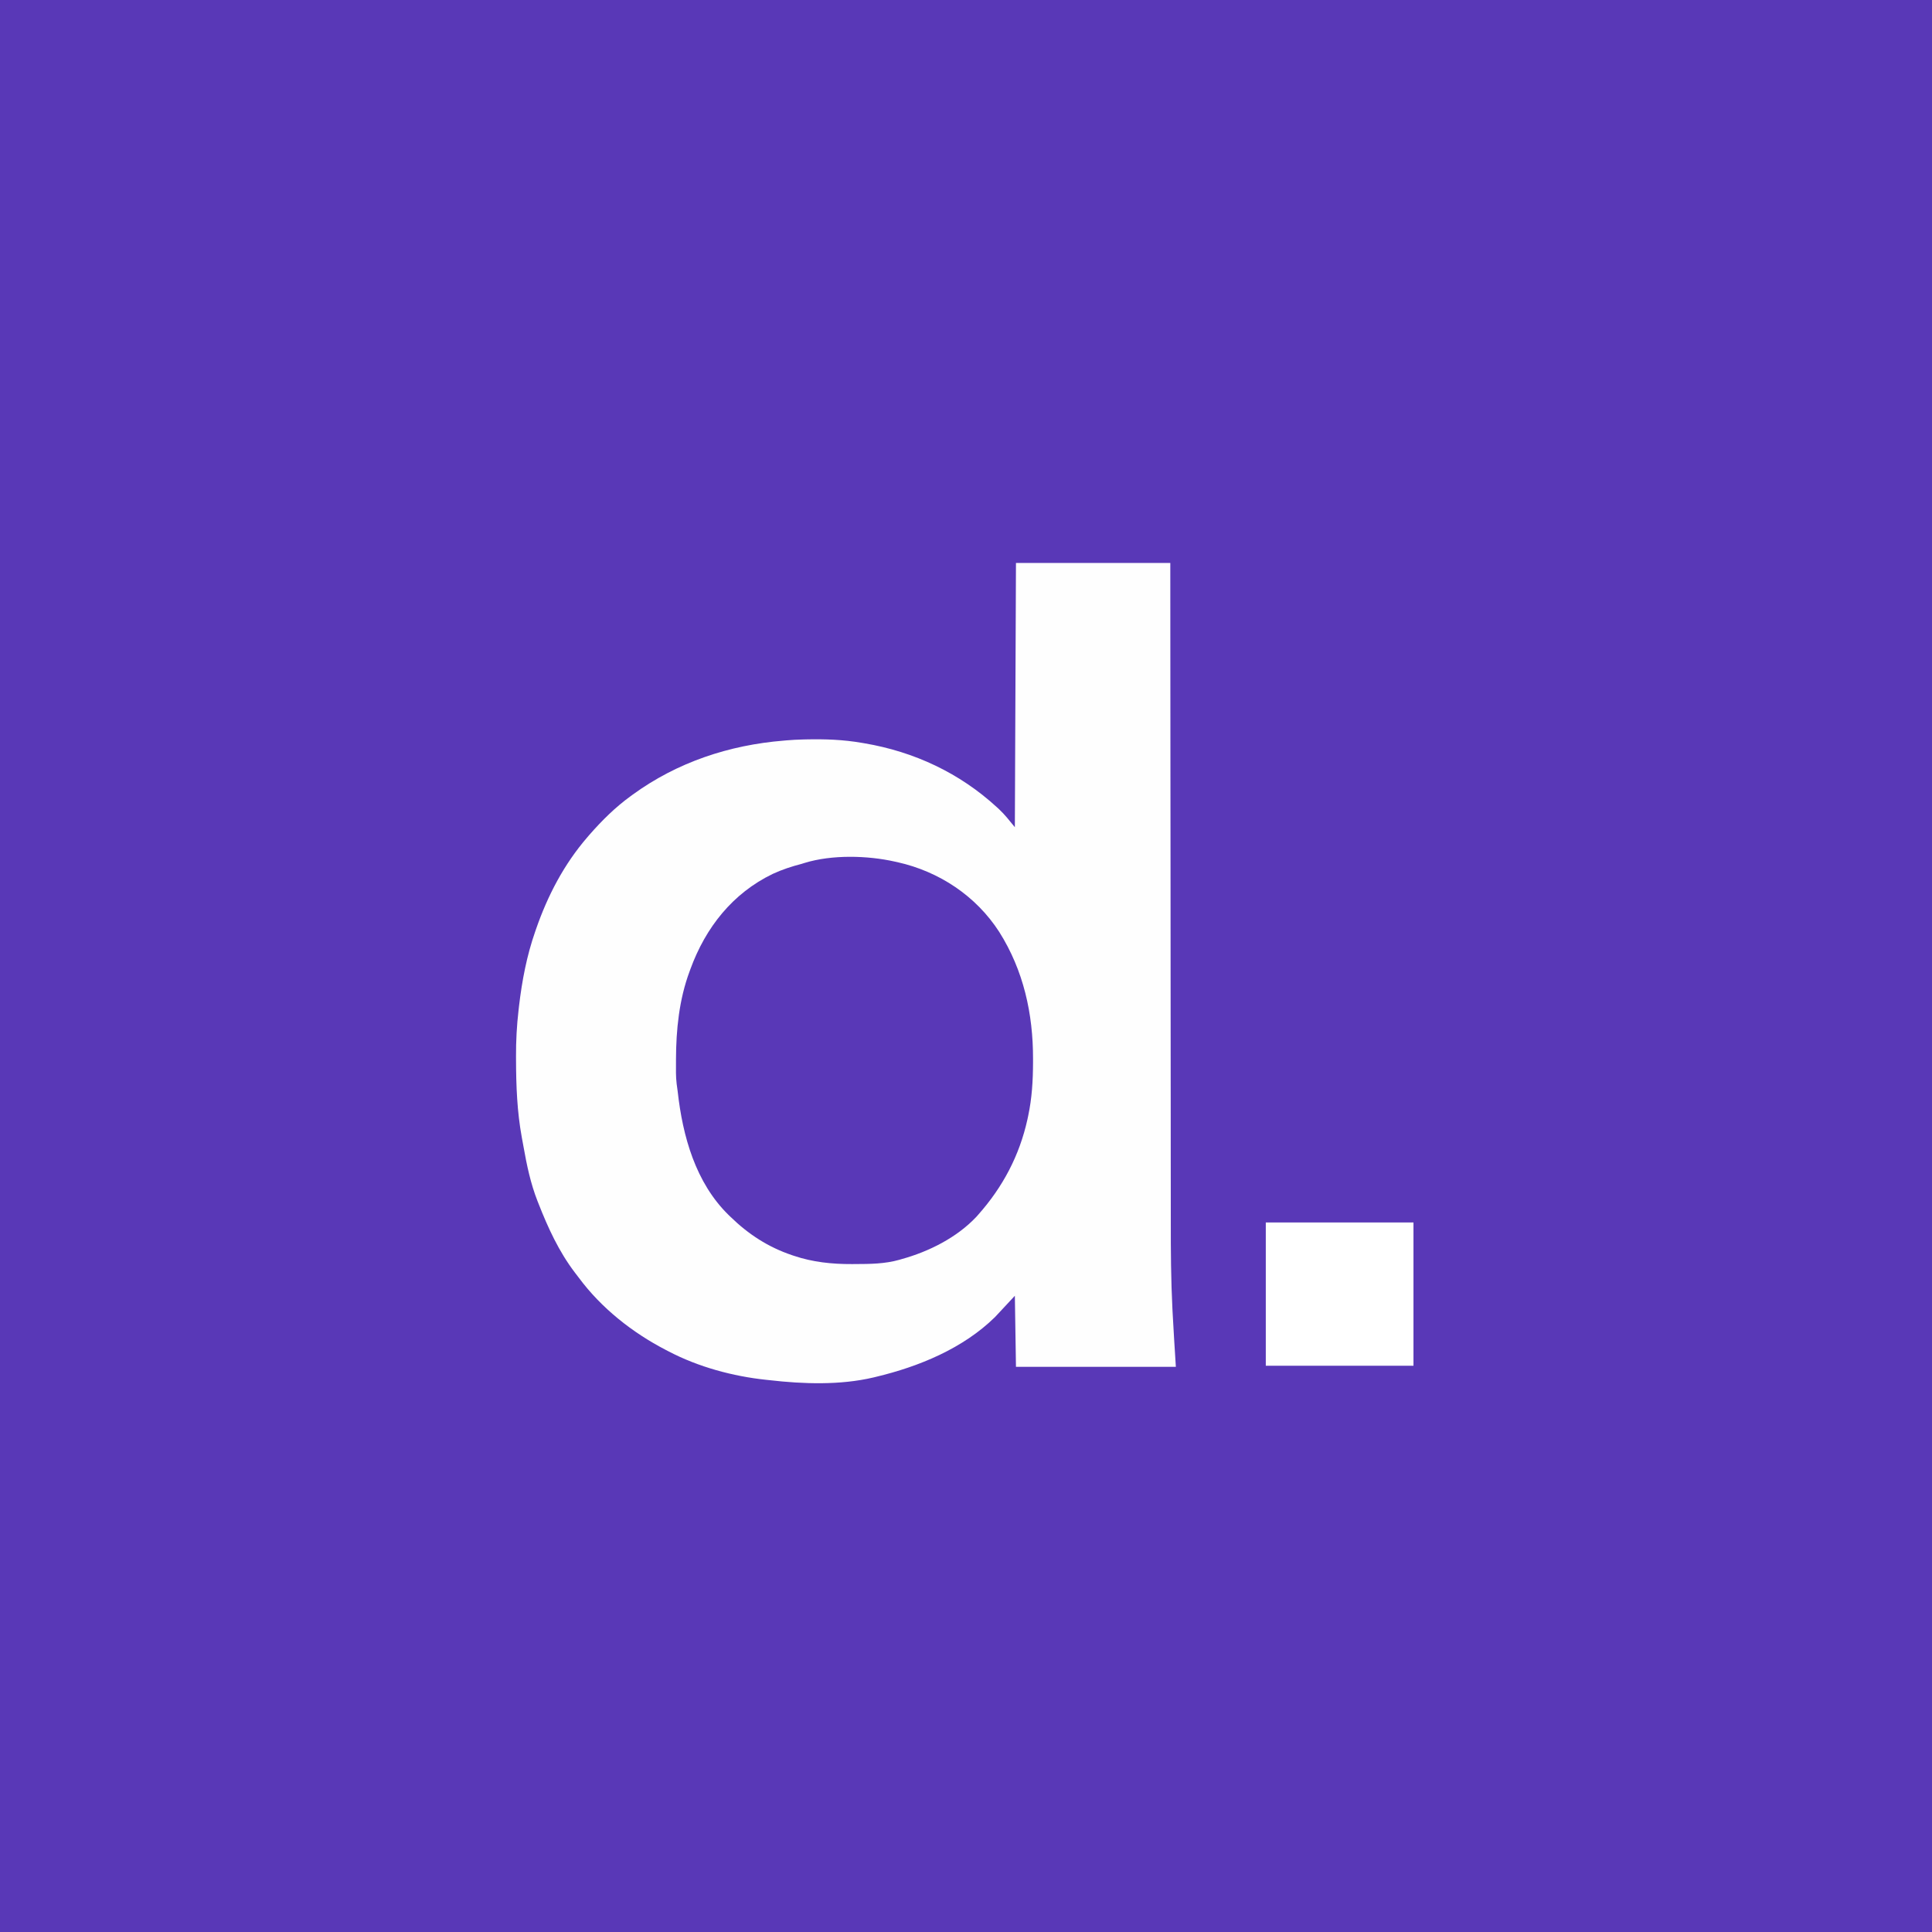 <?xml version="1.0" encoding="UTF-8"?>
<svg version="1.1" xmlns="http://www.w3.org/2000/svg" width="1740" height="1740">
<rect width="100%" height="100%" fill="#808080" stroke="none"/>
<path d="M0 0 C574.2 0 1148.4 0 1740 0 C1740 574.2 1740 1148.4 1740 1740 C1165.8 1740 591.6 1740 0 1740 C0 1165.8 0 591.6 0 0 Z " fill="#5938B7" transform="translate(0,0)"/>
<path d="M0 0 C45.87 0 91.74 0 139 0 C139.009 19.374 139.019 38.748 139.028 58.709 C139.035 71.66 139.042 84.61 139.05 97.561 C139.05 98.384 139.051 99.208 139.051 100.056 C139.068 127.847 139.09 155.639 139.117 183.43 C139.117 184.34 139.118 185.249 139.119 186.185 C139.138 205.959 139.157 225.733 139.178 245.506 C139.188 255.207 139.198 264.908 139.208 274.609 C139.209 276.057 139.209 276.057 139.21 277.534 C139.242 308.654 139.26 339.774 139.272 370.894 C139.284 402.953 139.31 435.011 139.351 467.07 C139.357 471.629 139.363 476.187 139.368 480.746 C139.369 481.643 139.371 482.54 139.372 483.464 C139.389 497.732 139.393 512 139.392 526.268 C139.391 540.716 139.404 555.163 139.432 569.611 C139.447 577.397 139.456 585.182 139.446 592.968 C139.415 619.414 139.579 645.813 140.927 672.23 C140.966 673.001 141.005 673.772 141.046 674.566 C141.9 691.052 142.98 707.524 144 724 C96.48 724 48.96 724 0 724 C-0.33 702.88 -0.66 681.76 -1 660 C-9.922 669.548 -9.922 669.548 -18.812 679.125 C-47.625 707.444 -87.396 723.771 -126 733 C-126.753 733.183 -127.506 733.366 -128.282 733.554 C-158.342 740.654 -191.537 739.501 -222 736 C-223.317 735.863 -223.317 735.863 -224.661 735.724 C-254.838 732.565 -286.058 724.134 -313 710 C-314.131 709.417 -314.131 709.417 -315.285 708.822 C-345.51 693.14 -373.378 671.181 -393.734 643.702 C-394.939 642.082 -396.174 640.483 -397.41 638.887 C-411.617 620.206 -421.484 598.738 -430 577 C-430.287 576.277 -430.574 575.555 -430.87 574.811 C-437.078 559.043 -440.574 542.412 -443.507 525.773 C-444.011 522.94 -444.538 520.113 -445.066 517.285 C-449.296 494.098 -450.18 471.139 -450.25 447.625 C-450.258 446.106 -450.258 446.106 -450.266 444.556 C-450.322 430.584 -449.61 416.879 -448 403 C-447.781 401.049 -447.781 401.049 -447.558 399.06 C-444.872 376.259 -440.586 353.711 -433 332 C-432.752 331.279 -432.503 330.557 -432.248 329.814 C-421.756 299.559 -407.03 271.312 -386 247 C-385.341 246.23 -384.683 245.461 -384.004 244.668 C-372.789 231.884 -360.785 219.981 -347 210 C-346.398 209.559 -345.796 209.118 -345.175 208.663 C-305.076 179.483 -258.232 163.97 -209 160 C-207.846 159.896 -207.846 159.896 -206.668 159.791 C-201.782 159.355 -196.903 159.121 -192 159 C-190.924 158.973 -189.848 158.946 -188.74 158.917 C-171.887 158.557 -155.618 159.121 -139 162 C-138.164 162.139 -137.328 162.278 -136.466 162.422 C-91.596 170.037 -50.707 189.203 -17.188 220 C-16.602 220.533 -16.016 221.065 -15.412 221.614 C-9.954 226.733 -5.865 232.054 -1 238 C-0.67 159.46 -0.34 80.92 0 0 Z " fill="#FEFEFE" transform="translate(915,507)"/>
<path d="M0 0 C0.787 0.172 1.574 0.343 2.384 0.52 C39.827 8.905 73 30.865 93.93 63.304 C115.85 98.035 124.46 137.04 124.375 177.812 C124.374 179.291 124.374 179.291 124.373 180.799 C124.332 197.157 123.405 212.948 120 229 C119.786 230.011 119.571 231.022 119.351 232.063 C112.129 264.767 97.137 293.07 75 318 C74.13 318.98 74.13 318.98 73.242 319.98 C55.556 338.689 30.551 351.206 6 358 C5.002 358.294 5.002 358.294 3.984 358.594 C-9.171 362.319 -22.496 362.397 -36.062 362.438 C-36.946 362.444 -37.829 362.45 -38.739 362.456 C-56.579 362.536 -74.028 360.722 -91 355 C-91.628 354.79 -92.257 354.58 -92.904 354.364 C-114.212 347.138 -131.908 335.645 -148 320 C-148.841 319.192 -148.841 319.192 -149.698 318.368 C-179.559 289.226 -191.203 247.243 -195.656 207.009 C-195.92 204.703 -196.242 202.404 -196.59 200.109 C-197.412 193.562 -197.198 186.902 -197.188 180.312 C-197.187 179.576 -197.186 178.84 -197.185 178.081 C-197.111 151.447 -194.344 124.124 -185 99 C-184.723 98.237 -184.446 97.474 -184.161 96.688 C-170.472 59.329 -146.234 28.482 -109.984 11.023 C-101.544 7.12 -93.006 4.342 -84 2 C-82.672 1.586 -82.672 1.586 -81.316 1.164 C-56.829 -6.365 -24.872 -5.597 0 0 Z " fill="#5938B7" transform="translate(806,776)"/>
<path d="M0 0 C43.89 0 87.78 0 133 0 C133 42.57 133 85.14 133 129 C89.11 129 45.22 129 0 129 C0 86.43 0 43.86 0 0 Z " fill="#FFFFFF" transform="translate(1140,1101)"/>
</svg>
